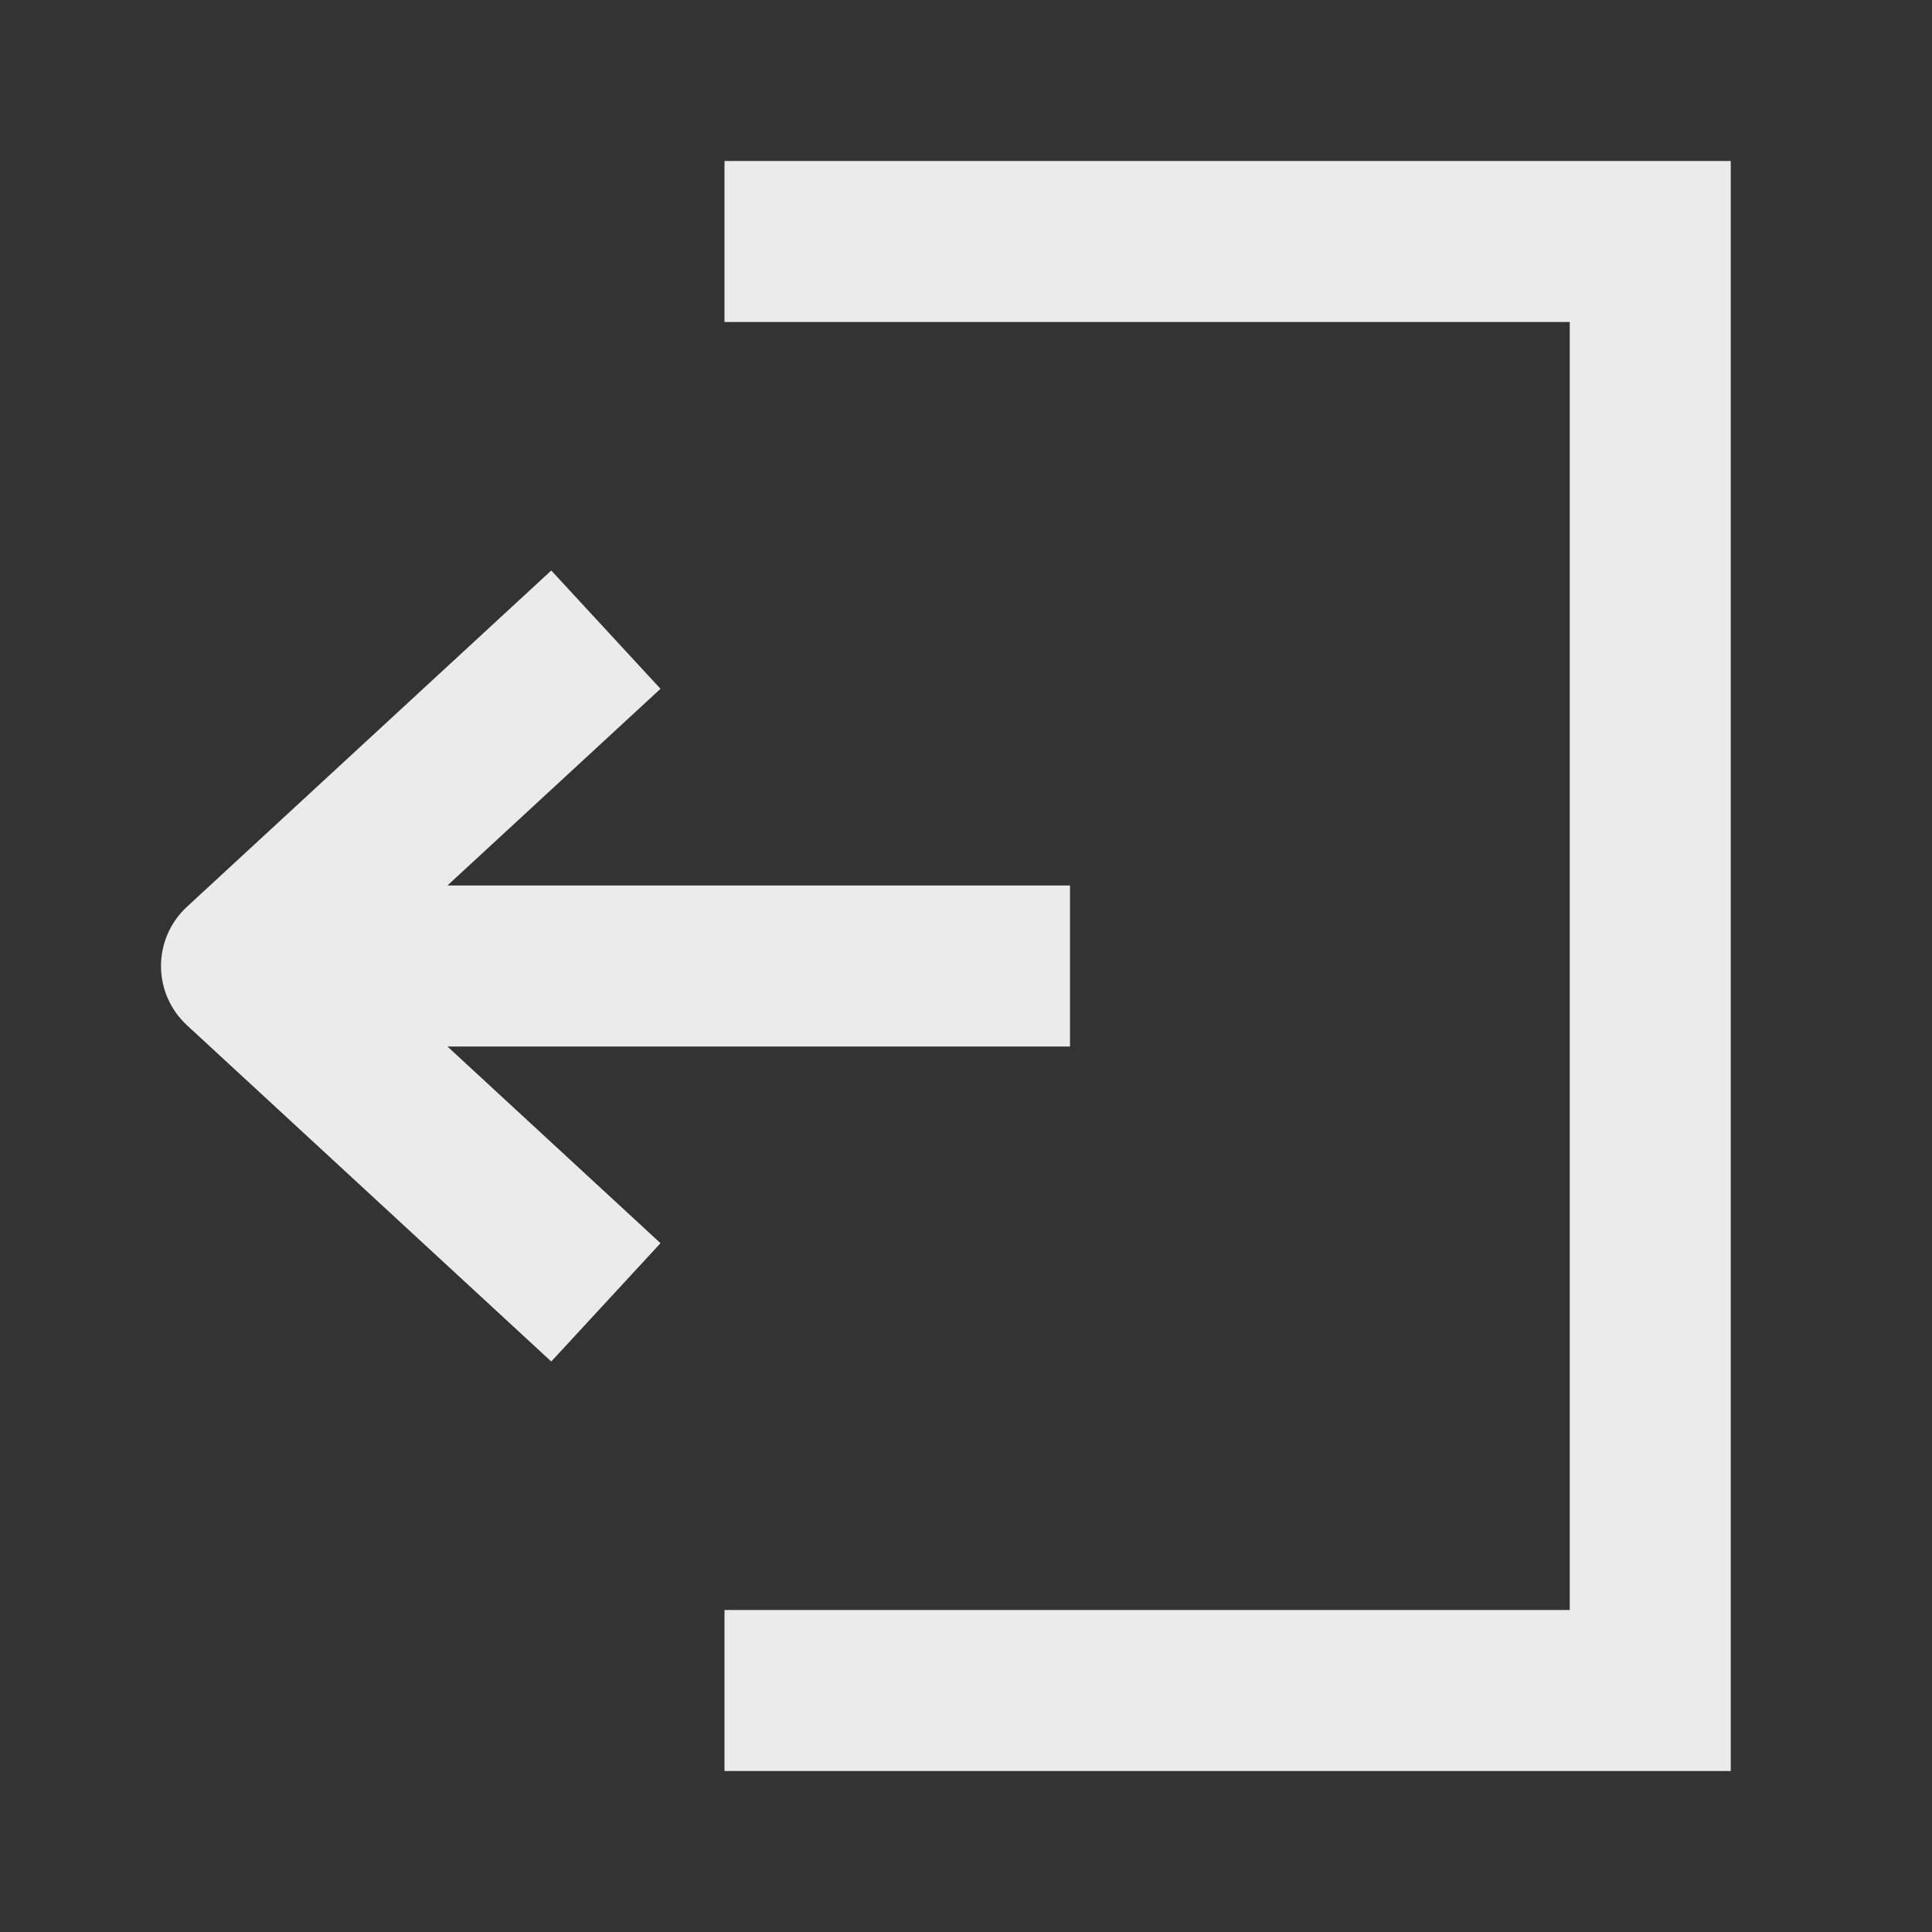 <svg width="48" height="48" viewBox="0 0 48 48" fill="none" xmlns="http://www.w3.org/2000/svg">
<rect x="0" y="0" width="48" height="48" fill="#333333" stroke="none"/>
<path d="M18 6H26H33C36.771 6 41 6 41 6C41 6 41 10.229 41 14V34V42H33H18" stroke="#EBEBEB" stroke-width="4"/>
<path d="M12.227 32.47L13.696 33.826L16.41 30.887L14.94 29.53L12.227 32.47ZM6 24L4.643 22.53C4.233 22.909 4 23.442 4 24C4 24.558 4.233 25.091 4.643 25.47L6 24ZM14.94 18.47L16.41 17.113L13.696 14.174L12.227 15.53L14.94 18.47ZM24.584 26H26.584V22H24.584V26ZM14.94 29.53L7.357 22.53L4.643 25.47L12.227 32.47L14.94 29.53ZM7.357 25.47L14.94 18.47L12.227 15.53L4.643 22.53L7.357 25.47ZM6 26H24.584V22H6V26Z" fill="#EBEBEB"/>
</svg>
